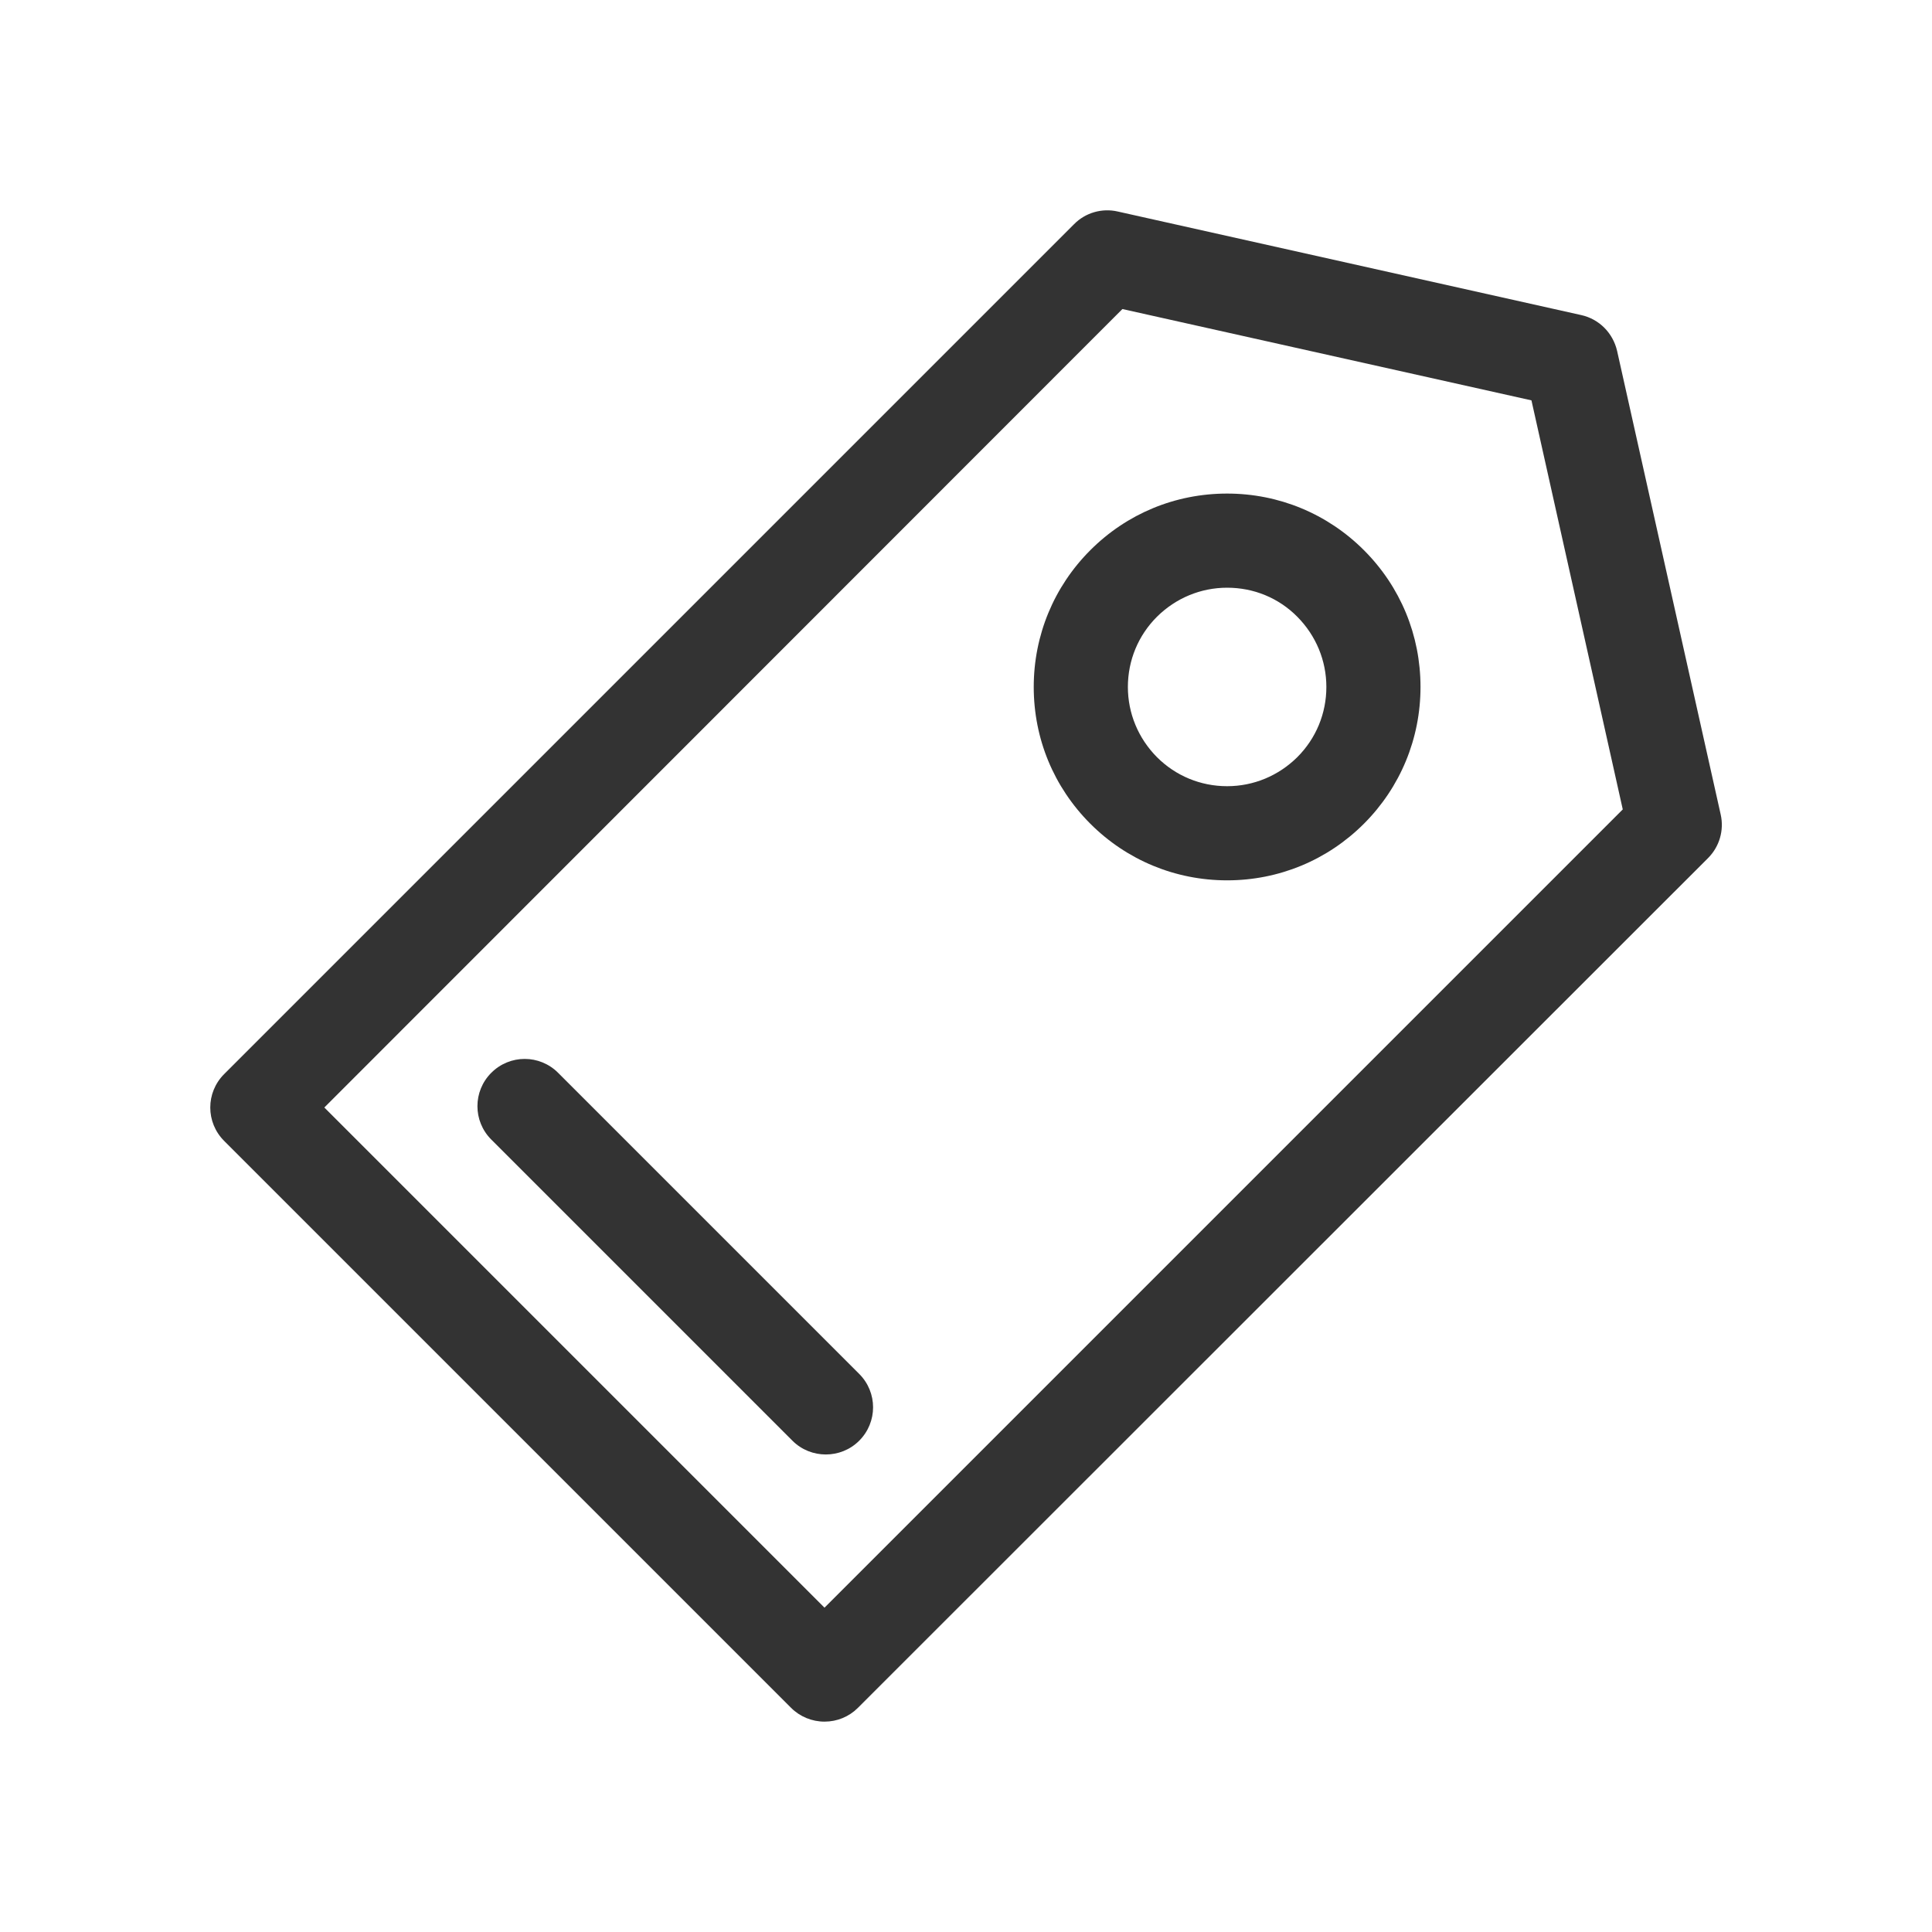 <?xml version="1.0" standalone="no"?><!DOCTYPE svg PUBLIC "-//W3C//DTD SVG 1.1//EN" "http://www.w3.org/Graphics/SVG/1.1/DTD/svg11.dtd"><svg t="1611616566789" class="icon" viewBox="0 0 1024 1024" version="1.1" xmlns="http://www.w3.org/2000/svg" p-id="2576" xmlns:xlink="http://www.w3.org/1999/xlink" width="200" height="200"><defs><style type="text/css"></style></defs><path d="M437 912.5c-6.6 0-13-2.6-17.7-7.3L118.8 604.7c-9.8-9.8-9.8-25.6 0-35.4l450.5-450.5c6-6.1 14.8-8.6 23.1-6.7L838.1 167c9.5 2.1 16.8 9.5 19 19L912 431.7c1.9 8.4-0.7 17.1-6.7 23.1L454.7 905.2c-4.7 4.7-11 7.3-17.7 7.3zM171.9 587L437 852.1 860.1 429l-48.4-216.8-216.8-48.4-423 423.2z" fill="#333333" p-id="2577"></path><path d="M650.4 466.6c-27.4 0-53.2-10.7-72.5-30-19.4-19.4-30-45.1-30-72.5s10.7-53.2 30-72.5c19.4-19.4 45.1-30 72.5-30s53.2 10.7 72.5 30c19.4 19.4 30 45.1 30 72.5s-10.7 53.2-30 72.5c-19.3 19.3-45.1 30-72.5 30z m0-155.1c-14 0-27.2 5.5-37.2 15.4-9.9 9.9-15.4 23.1-15.4 37.2 0 14 5.5 27.2 15.4 37.2 9.9 9.9 23.1 15.4 37.2 15.4 14 0 27.2-5.5 37.2-15.4 9.9-9.9 15.4-23.1 15.4-37.2 0-14-5.5-27.2-15.4-37.2-9.9-10-23.1-15.4-37.2-15.4zM437.7 770.9c-6.4 0-12.8-2.4-17.7-7.3L260.4 604c-9.8-9.8-9.8-25.6 0-35.4 9.8-9.8 25.6-9.8 35.4 0l159.6 159.6c9.8 9.8 9.8 25.6 0 35.4-4.9 4.9-11.3 7.3-17.7 7.3z" fill="#333333" p-id="2578"></path></svg>